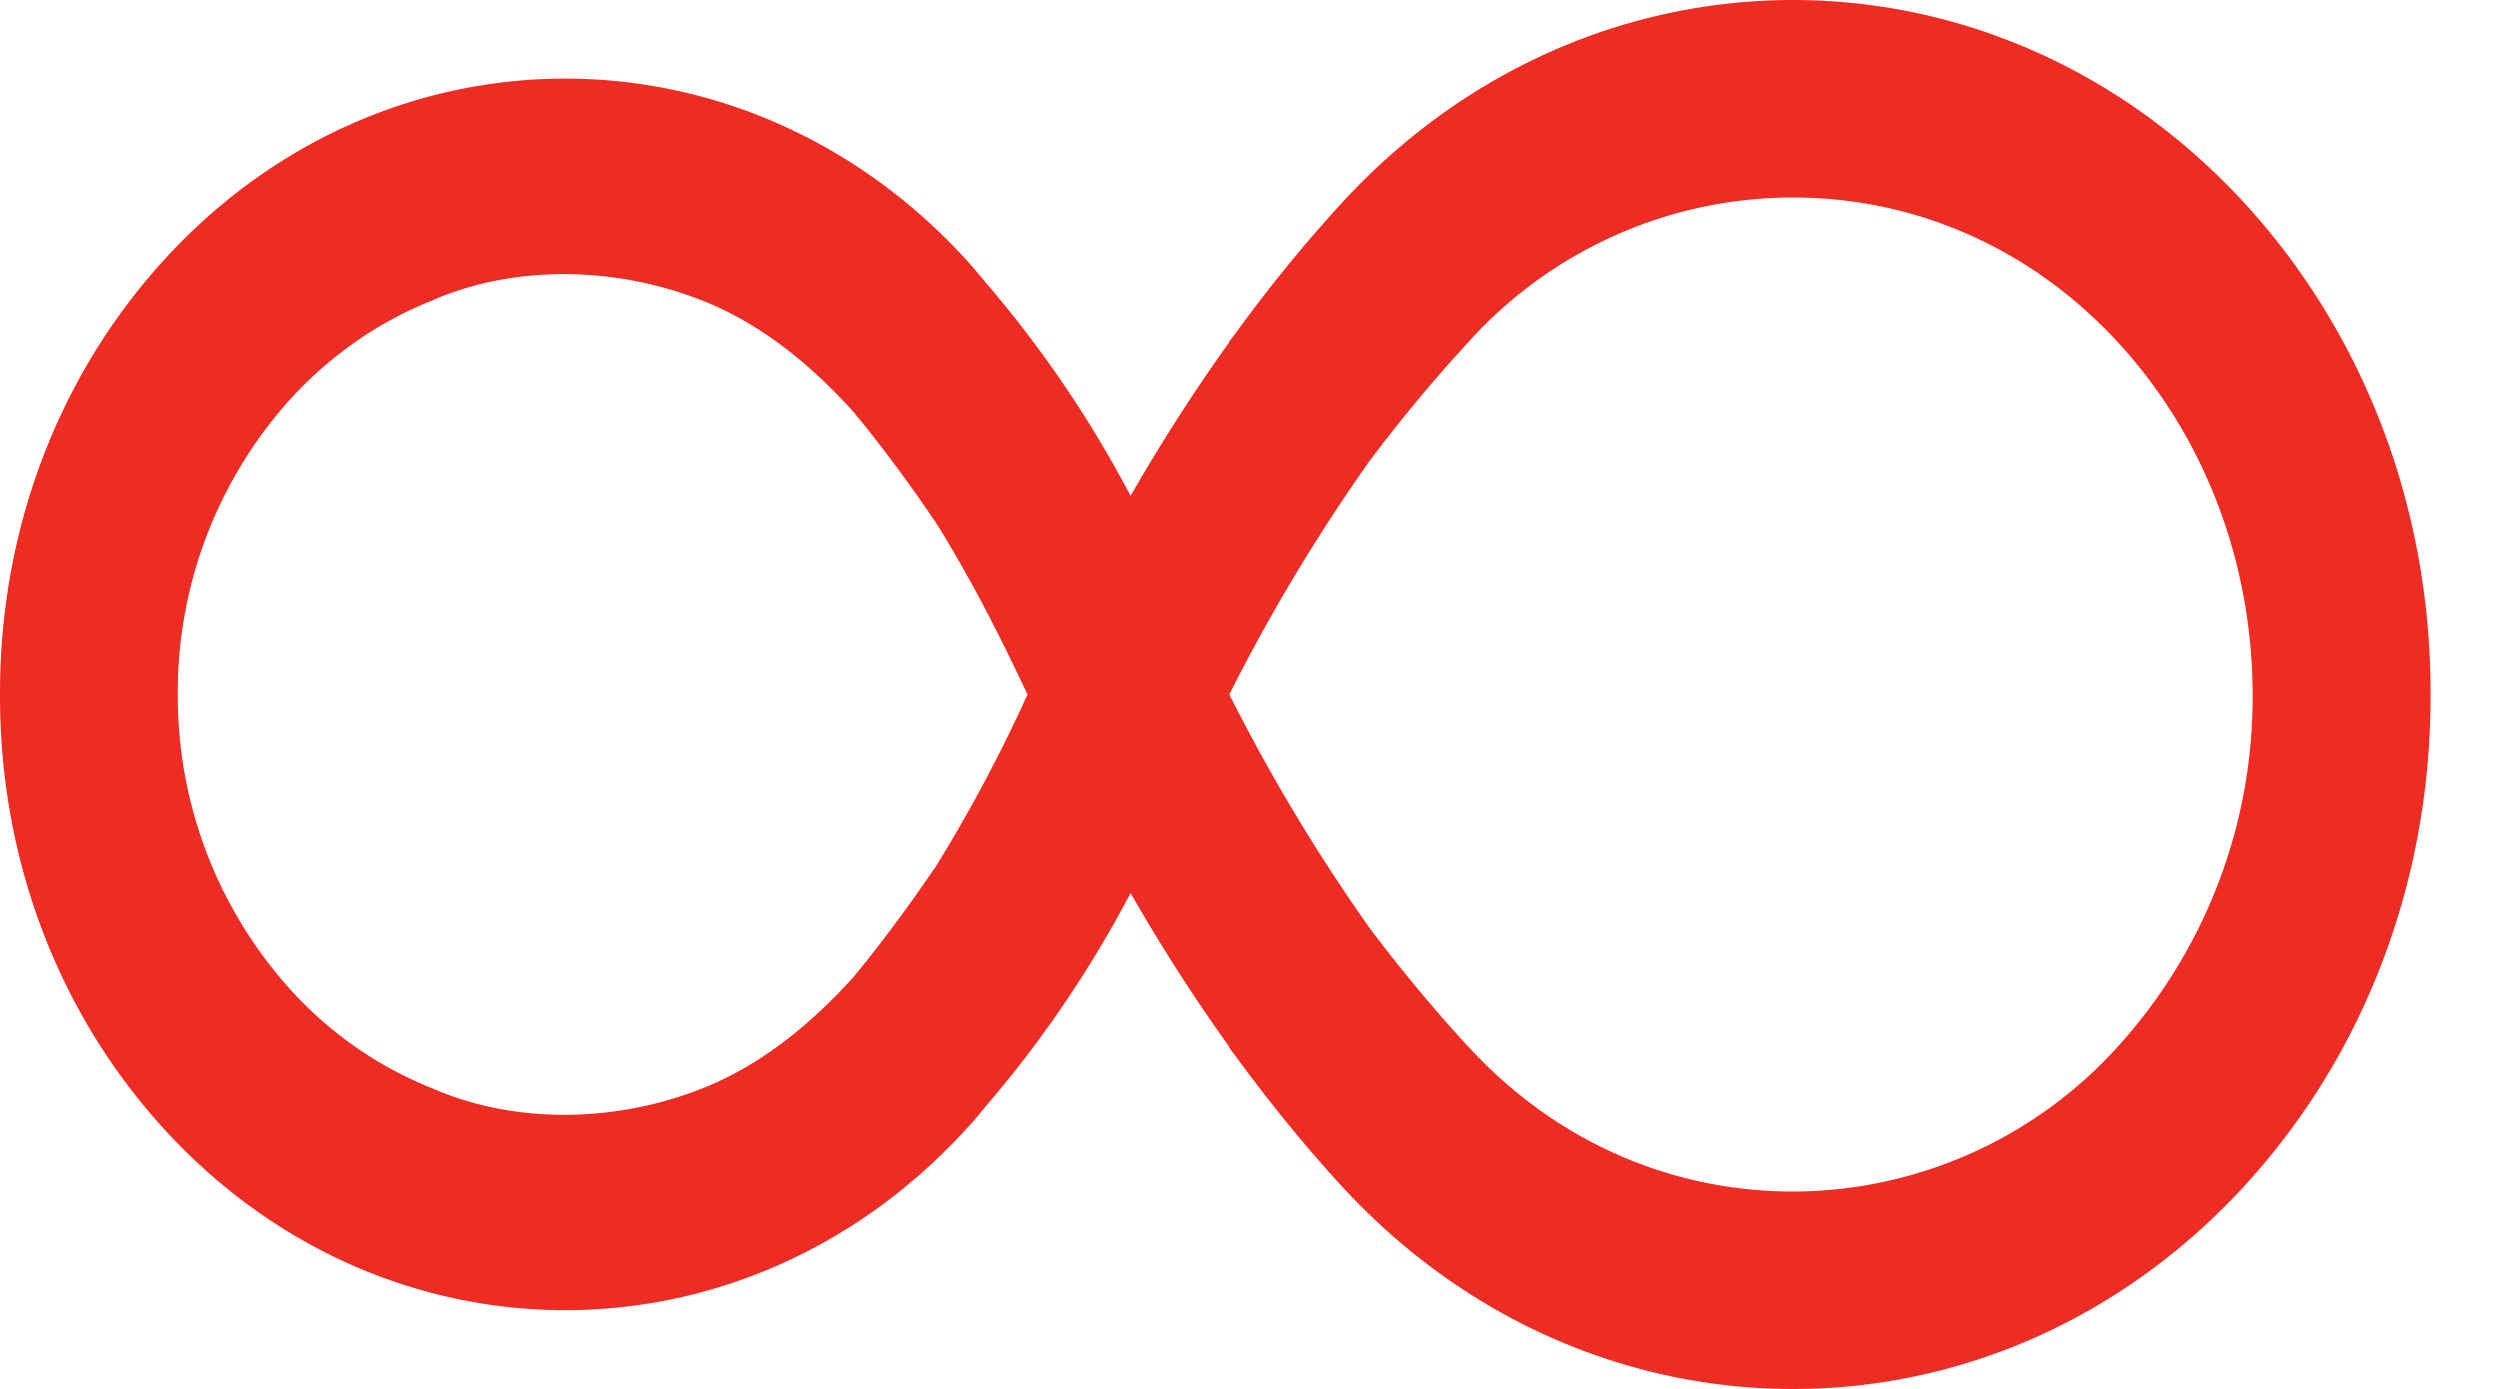 <?xml version="1.0" ?>
<svg xmlns="http://www.w3.org/2000/svg" viewBox="0 0 18 10">
	<path fill="#EE2C24" d="M17.5 5.012V5.01 5v-.011c0-1.338-.48-2.594-1.35-3.538C15.254.483 14.082 0 12.91 0c-1.176 0-2.352.486-3.247 1.459-.284.31-.54.627-.774.95l-.041.053s0 .002.002.003c-.262.365-.497.735-.71 1.105a8.237 8.237 0 0 0-1.033-1.524c-.015-.018-.03-.038-.045-.054a3.792 3.792 0 0 0-.122-.14C5.35.132 2.768.138 1.186 1.866.421 2.702 0 3.81 0 4.99v.023C0 6.19.42 7.298 1.186 8.134 2.768 9.86 5.35 9.868 6.94 8.147c.043-.046.083-.091.122-.139l.045-.054A8.253 8.253 0 0 0 8.14 6.43c.213.371.448.741.71 1.106l-.002.003.04.054c.235.321.49.64.775.95 1.787 1.94 4.696 1.945 6.486.007.872-.944 1.351-2.2 1.351-3.537zM10.575 7.54a11.334 11.334 0 0 1-.713-.857A13.16 13.16 0 0 1 8.851 5a13.16 13.16 0 0 1 1.011-1.683c.205-.272.439-.56.713-.857a3.144 3.144 0 0 1 2.338-1.038c.89.001 1.723.373 2.343 1.05.619.677.96 1.574.963 2.528a3.743 3.743 0 0 1-.963 2.527 3.16 3.16 0 0 1-2.343 1.052h-.002c-.89 0-1.72-.369-2.336-1.04zM5.04 2.157c.419.162.784.453 1.102.805l.074.09c.194.243.363.475.509.692l.001-.001c.249.395.456.803.626 1.161L7.398 5a10.97 10.97 0 0 1-.672 1.258l-.001-.002c-.146.216-.315.449-.509.692l-.074.09c-.318.352-.683.643-1.102.805-.643.25-1.369.244-1.942-.014l-.001.001a2.756 2.756 0 0 1-.995-.693A3.151 3.151 0 0 1 1.28 5a3.15 3.15 0 0 1 .82-2.137c.292-.316.633-.547.996-.693.574-.257 1.3-.262 1.943-.013z"/>
</svg>